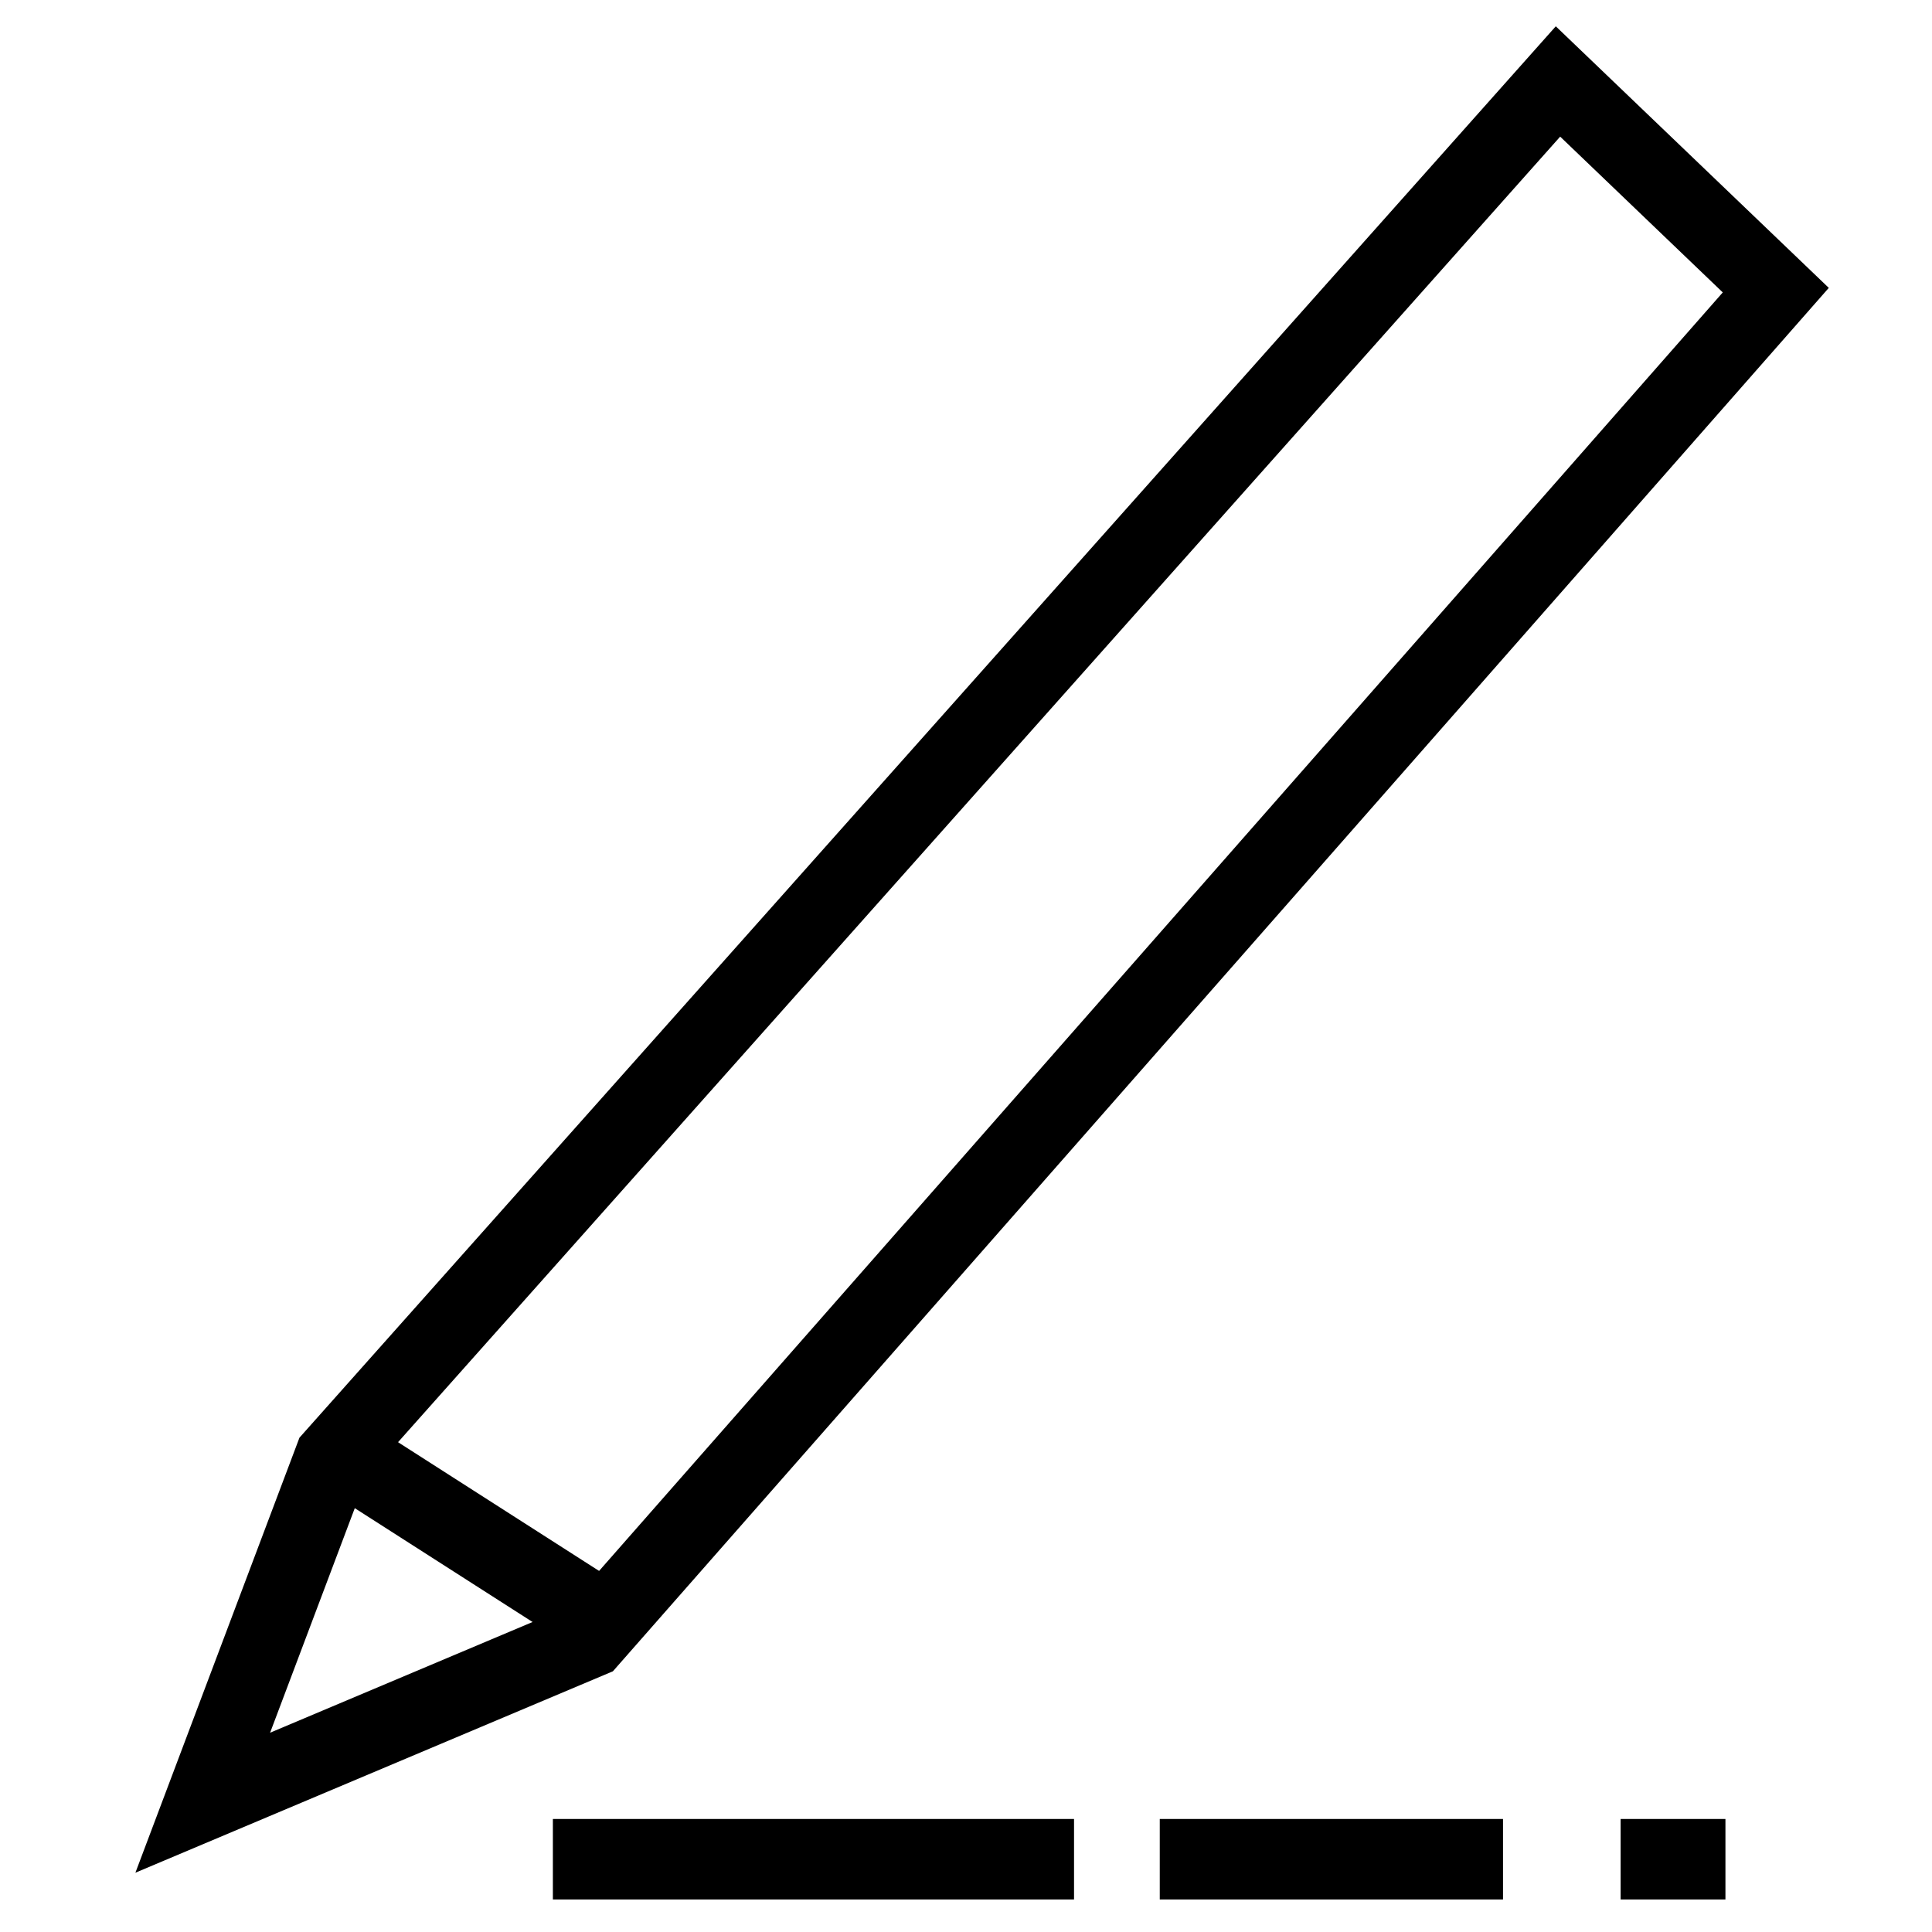 <?xml version="1.0" encoding="UTF-8" standalone="no" ?>
<!DOCTYPE svg PUBLIC "-//W3C//DTD SVG 1.1//EN" "http://www.w3.org/Graphics/SVG/1.1/DTD/svg11.dtd">
<svg xmlns="http://www.w3.org/2000/svg" xmlns:xlink="http://www.w3.org/1999/xlink" version="1.1" width="24" height="24" viewBox="0 0 24 24" xml:space="preserve">
<desc>Created with Fabric.js 5.3.0</desc>
<defs>
</defs>
<g transform="matrix(0.952 0 0 0.952 12.289 11.703)" id="MWDjUOHGmwHxI13pwMUAU"  >
<path style="stroke: rgb(0,0,0); stroke-width: 1; stroke-dasharray: none; stroke-linecap: butt; stroke-dashoffset: 0; stroke-linejoin: miter; stroke-miterlimit: 4; fill: rgb(255,255,255); fill-opacity: 0; fill-rule: nonzero; opacity: 1;"  transform=" translate(0, 0)" d="M -8.566 6.73 L 7.421 -11.23 L 10.263 -8.507 L -5.211 9.099 L -10.263 11.23 z" stroke-linecap="round" />
</g>
<g transform="matrix(0.98 0 0 0.98 6.042 19.2)" id="t_xcdEB7qf9LRqWfHEdO-"  >
<path style="stroke: rgb(0,0,0); stroke-width: 1; stroke-dasharray: none; stroke-linecap: butt; stroke-dashoffset: 0; stroke-linejoin: miter; stroke-miterlimit: 4; fill: rgb(255,255,255); fill-opacity: 0; fill-rule: nonzero; opacity: 1;"  transform=" translate(0, 0)" d="M -1.757 -1.125 L 1.757 1.125" stroke-linecap="round" />
</g>
<g transform="matrix(1 0 0 1 10.105 23.096)" id="jBhk7tnyhsZWItpzTsAu5"  >
<path style="stroke: rgb(0,0,0); stroke-width: 1; stroke-dasharray: none; stroke-linecap: butt; stroke-dashoffset: 0; stroke-linejoin: miter; stroke-miterlimit: 4; fill: rgb(255,255,255); fill-opacity: 0; fill-rule: nonzero; opacity: 1;"  transform=" translate(0, 0)" d="M -3.237 0 L 3.237 0" stroke-linecap="round" />
</g>
<g transform="matrix(1 0 0 1 19.75 33.053)" id="15PrTlWwgtzPt0aKz2qFx"  >
<path style="stroke: rgb(0,0,0); stroke-width: 1; stroke-dasharray: none; stroke-linecap: butt; stroke-dashoffset: 0; stroke-linejoin: miter; stroke-miterlimit: 4; fill: rgb(255,255,255); fill-opacity: 0; fill-rule: nonzero; opacity: 1;"  transform=" translate(0, 0)" d="M -3.237 0 L 3.237 0" stroke-linecap="round" />
</g>
<g transform="matrix(1 0 0 1 16.539 23.096)" id="v-_mIdB52dSciKYaz3aZy"  >
<path style="stroke: rgb(0,0,0); stroke-width: 1; stroke-dasharray: none; stroke-linecap: butt; stroke-dashoffset: 0; stroke-linejoin: miter; stroke-miterlimit: 4; fill: rgb(255,255,255); fill-opacity: 0; fill-rule: nonzero; opacity: 1;"  transform=" translate(0, 0)" d="M -2.132 0 L 2.132 0" stroke-linecap="round" />
</g>
<g transform="matrix(1 0 0 1 20.783 23.096)" id="9xkzBKiANI68erj6e5YwM"  >
<path style="stroke: rgb(0,0,0); stroke-width: 1; stroke-dasharray: none; stroke-linecap: butt; stroke-dashoffset: 0; stroke-linejoin: miter; stroke-miterlimit: 4; fill: rgb(255,255,255); fill-opacity: 0; fill-rule: nonzero; opacity: 1;"  transform=" translate(0, 0)" d="M -0.651 0 L 0.651 0" stroke-linecap="round" />
</g>
</svg>